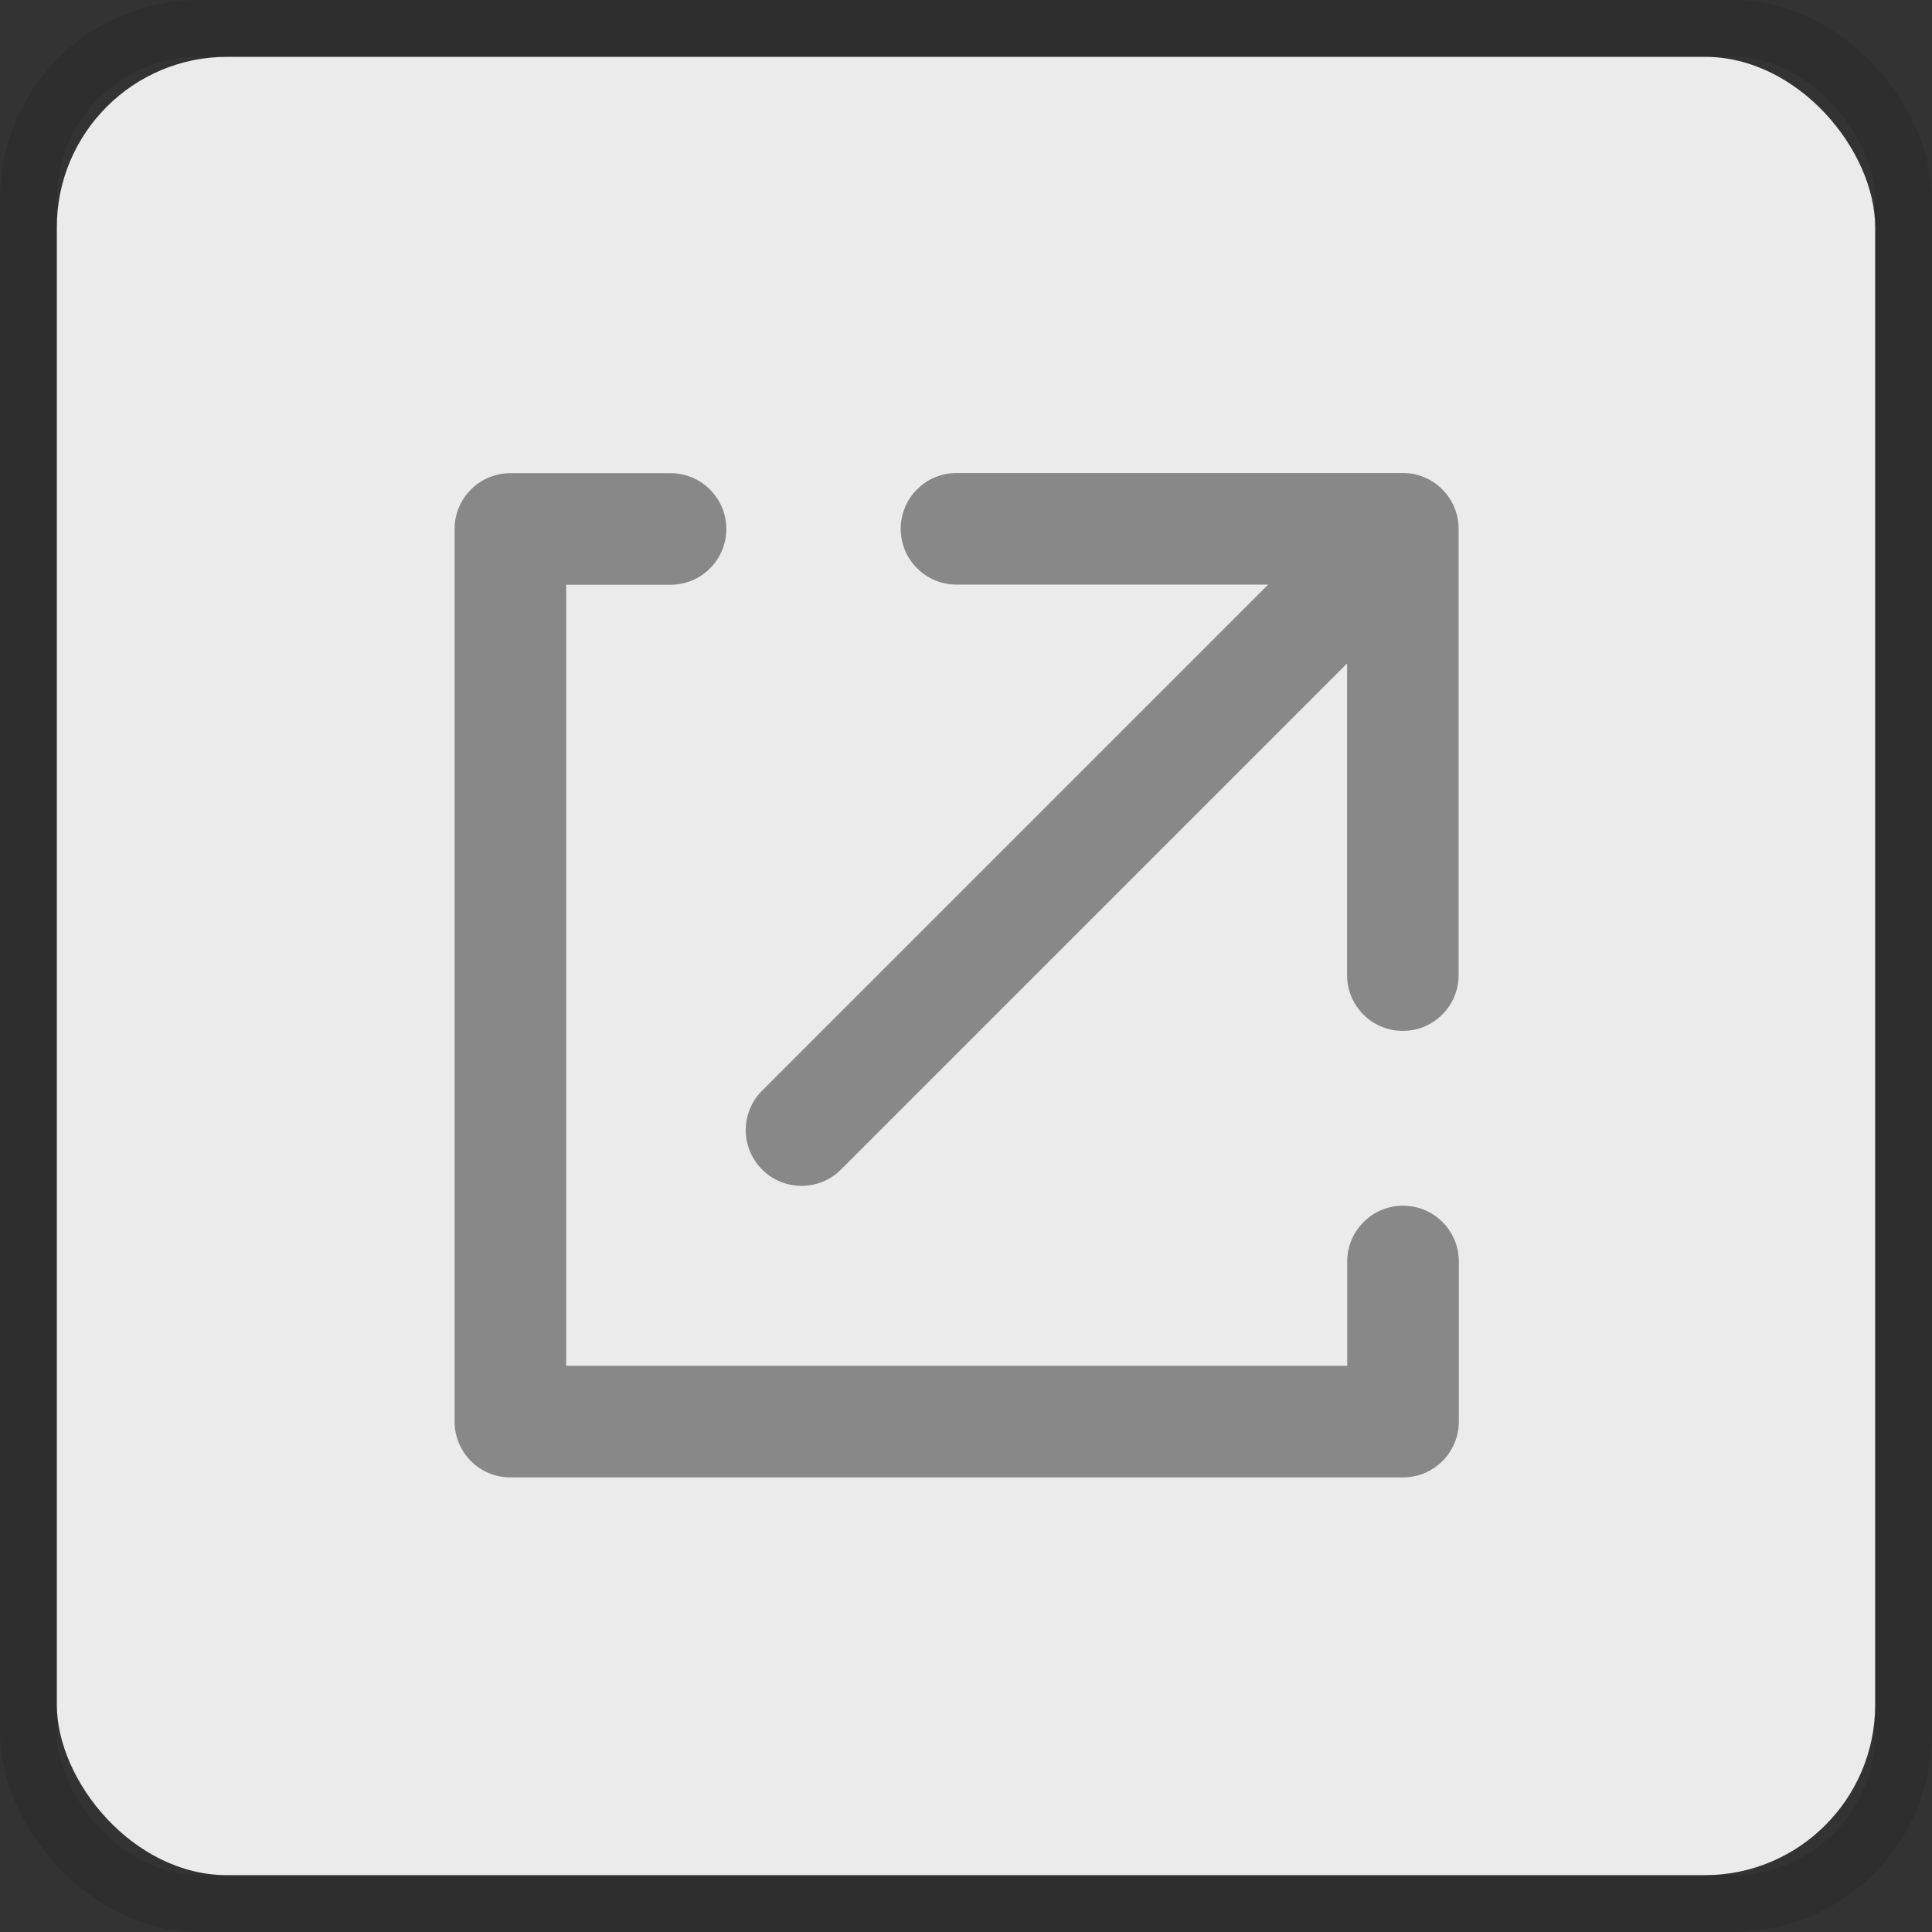 <?xml version="1.0" encoding="UTF-8"?>
<svg width="34px" height="34px" viewBox="0 0 34 34" version="1.1" xmlns="http://www.w3.org/2000/svg" xmlns:xlink="http://www.w3.org/1999/xlink">
    <rect x="0" y="0" width="34" height="34" fill="#333333" stroke="none"/>
    <!-- Generator: Sketch Beta 43 (38998) - http://www.bohemiancoding.com/sketch -->
    <title>Group 2</title>
    <desc>Created with Sketch Beta.</desc>
    <defs>
        <rect id="path-1" x="0" y="0" width="32" height="32" rx="3"></rect>
    </defs>
    <g id="Page-1" stroke="none" stroke-width="1" fill="none" fill-rule="evenodd">
        <g id="Group-2" transform="translate(1, 1)">
            <g id="Rectangle-2">
                <use fill-opacity="0.9" fill="#FFFFFF" fill-rule="evenodd" xlink:href="#path-1"></use>
                <rect stroke-opacity="0.1" stroke="#000000" stroke-width="1" x="-0.5" y="-0.5" width="33" height="33" rx="3"></rect>
            </g>
            <g id="foreign" transform="translate(7, 7)" fill-rule="nonzero" fill="#888888">
                <path d="M16.688,0.324 L8.833,0.324 C8.291,0.324 7.851,0.764 7.851,1.306 C7.851,1.848 8.291,2.288 8.833,2.288 L14.317,2.288 L5.412,11.193 C5.028,11.577 5.028,12.198 5.412,12.582 C5.603,12.774 5.854,12.869 6.106,12.869 C6.357,12.869 6.608,12.774 6.8,12.582 L15.706,3.676 L15.706,9.16 C15.706,9.703 16.145,10.142 16.688,10.142 C17.23,10.142 17.669,9.703 17.669,9.16 L17.669,1.306 C17.669,0.764 17.23,0.324 16.688,0.324 Z" id="Shape"></path>
                <path d="M16.691,13.218 C16.149,13.218 15.709,13.658 15.709,14.2 L15.709,16.036 L1.964,16.036 L1.964,2.291 L3.8,2.291 C4.342,2.291 4.782,1.851 4.782,1.309 C4.782,0.767 4.342,0.327 3.8,0.327 L0.982,0.327 C0.44,0.327 0,0.767 0,1.309 L0,17.018 C0,17.56 0.44,18 0.982,18 L16.691,18 C17.233,18 17.673,17.56 17.673,17.018 L17.673,14.2 C17.673,13.658 17.233,13.218 16.691,13.218 Z" id="Shape"></path>
            </g>
            <g id="Group-3" transform="translate(6, 6)"></g>
        </g>
    </g>
</svg>